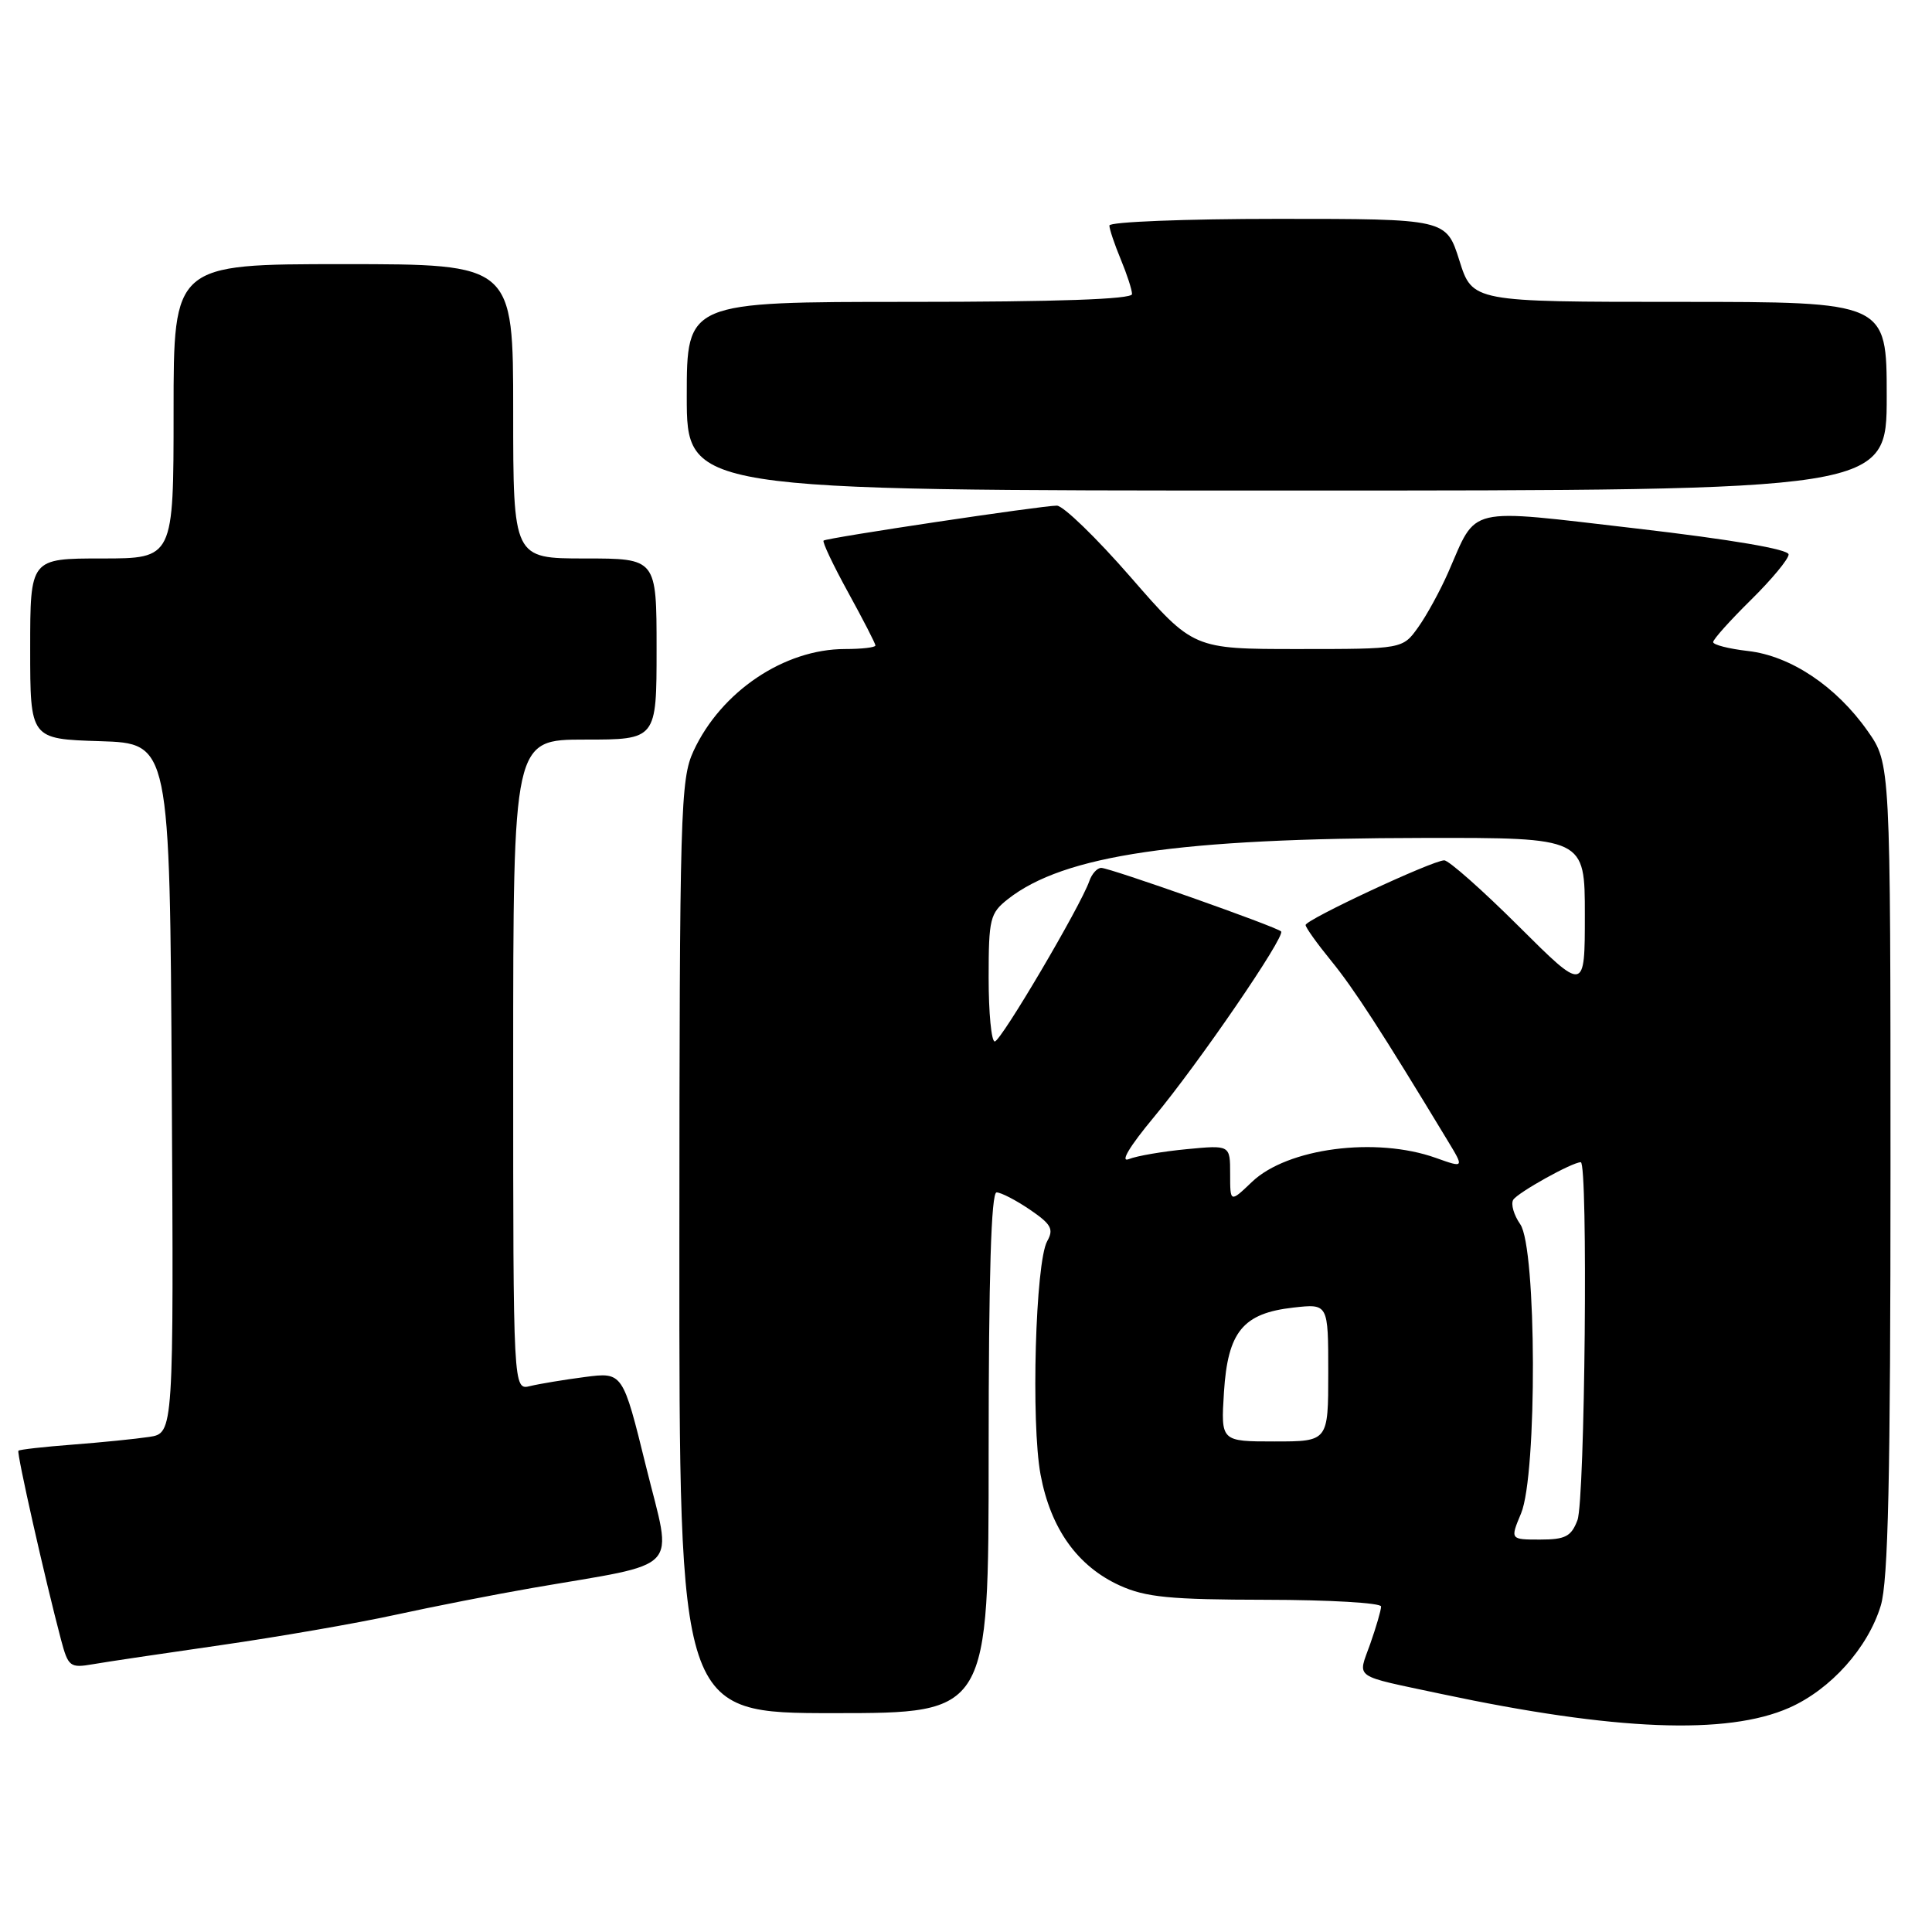 <?xml version="1.0" encoding="UTF-8" standalone="no"?>
<!DOCTYPE svg PUBLIC "-//W3C//DTD SVG 1.1//EN" "http://www.w3.org/Graphics/SVG/1.1/DTD/svg11.dtd" >
<svg xmlns="http://www.w3.org/2000/svg" xmlns:xlink="http://www.w3.org/1999/xlink" version="1.1" viewBox="0 0 256 256">
 <g >
 <path fill="currentColor"
d=" M 237.08 226.29 C 242.58 223.86 247.51 218.35 249.21 212.76 C 250.20 209.51 250.50 195.83 250.50 154.84 C 250.50 101.17 250.50 101.17 247.47 96.86 C 243.31 90.94 237.26 86.90 231.61 86.26 C 229.08 85.97 227.00 85.44 227.00 85.08 C 227.00 84.72 229.25 82.21 232.00 79.50 C 234.75 76.79 237.00 74.08 237.00 73.47 C 237.00 72.78 229.48 71.50 216.85 70.03 C 193.95 67.38 195.80 66.95 191.89 75.86 C 190.83 78.27 189.05 81.53 187.92 83.11 C 185.86 86.00 185.86 86.00 171.99 86.00 C 158.11 86.00 158.11 86.00 149.84 76.50 C 145.30 71.28 140.88 67.00 140.04 67.00 C 138.09 66.99 109.63 71.25 109.13 71.63 C 108.93 71.78 110.39 74.87 112.38 78.49 C 114.37 82.11 116.00 85.28 116.00 85.53 C 116.00 85.79 114.19 86.00 111.97 86.00 C 103.92 86.00 95.55 91.63 91.90 99.50 C 90.16 103.26 90.04 107.23 90.02 165.25 C 90.00 227.00 90.00 227.00 110.50 227.00 C 131.00 227.00 131.00 227.00 131.00 192.50 C 131.00 169.01 131.34 158.00 132.05 158.00 C 132.63 158.00 134.62 159.03 136.46 160.28 C 139.29 162.21 139.66 162.86 138.76 164.46 C 137.20 167.25 136.60 188.54 137.88 195.40 C 139.22 202.57 142.78 207.54 148.38 210.09 C 151.82 211.65 155.02 211.96 167.75 211.98 C 176.14 211.99 183.00 212.39 183.00 212.87 C 183.00 213.36 182.35 215.58 181.56 217.83 C 179.90 222.52 179.04 221.91 191.00 224.46 C 213.97 229.34 228.85 229.93 237.08 226.29 Z  M 29.26 217.99 C 36.82 216.90 47.17 215.11 52.26 214.00 C 57.34 212.89 65.55 211.28 70.50 210.42 C 90.67 206.93 89.12 208.57 85.61 194.35 C 82.52 181.81 82.52 181.81 77.51 182.46 C 74.75 182.82 71.49 183.36 70.25 183.66 C 68.00 184.22 68.00 184.22 68.00 141.11 C 68.00 98.00 68.00 98.00 77.50 98.00 C 87.00 98.00 87.00 98.00 87.00 86.00 C 87.00 74.00 87.00 74.00 77.50 74.00 C 68.00 74.00 68.00 74.00 68.00 54.50 C 68.00 35.00 68.00 35.00 45.50 35.00 C 23.00 35.00 23.00 35.00 23.00 54.50 C 23.00 74.00 23.00 74.00 13.50 74.00 C 4.00 74.00 4.00 74.00 4.00 85.96 C 4.00 97.92 4.00 97.92 13.25 98.21 C 22.50 98.50 22.50 98.50 22.76 144.20 C 23.02 189.91 23.02 189.91 19.76 190.40 C 17.97 190.67 13.40 191.13 9.61 191.42 C 5.82 191.71 2.59 192.07 2.44 192.23 C 2.18 192.49 5.96 209.23 8.09 217.29 C 9.04 220.85 9.28 221.04 12.30 220.52 C 14.06 220.21 21.69 219.08 29.26 217.99 Z  M 250.00 52.50 C 250.00 40.00 250.00 40.00 222.55 40.00 C 195.10 40.00 195.10 40.00 193.37 34.50 C 191.63 29.00 191.63 29.00 169.32 29.00 C 157.04 29.00 147.00 29.40 147.00 29.88 C 147.00 30.36 147.68 32.37 148.50 34.35 C 149.32 36.32 150.00 38.40 150.00 38.97 C 150.00 39.65 140.11 40.00 120.50 40.00 C 91.00 40.00 91.00 40.00 91.00 52.50 C 91.00 65.00 91.00 65.00 170.50 65.00 C 250.00 65.00 250.00 65.00 250.00 52.50 Z  M 201.55 200.53 C 203.70 195.38 203.62 165.33 201.44 162.22 C 200.59 161.00 200.17 159.54 200.51 158.98 C 201.11 158.02 208.32 154.00 209.46 154.00 C 210.44 154.00 210.02 198.81 209.02 201.43 C 208.20 203.59 207.42 204.00 204.08 204.00 C 200.10 204.00 200.10 204.00 201.55 200.53 Z  M 162.18 184.48 C 162.69 176.45 164.69 174.01 171.39 173.26 C 176.00 172.74 176.00 172.74 176.00 181.87 C 176.00 191.00 176.00 191.00 168.88 191.00 C 161.77 191.00 161.77 191.00 162.18 184.48 Z  M 163.00 155.55 C 163.00 151.72 163.00 151.72 157.25 152.27 C 154.09 152.57 150.63 153.16 149.57 153.59 C 148.38 154.06 149.67 151.91 152.86 148.07 C 158.83 140.90 170.37 124.04 169.75 123.42 C 169.13 122.79 147.06 115.00 145.92 115.00 C 145.38 115.00 144.67 115.79 144.34 116.75 C 143.20 120.04 132.62 138.00 131.81 138.00 C 131.36 138.00 131.00 134.21 131.00 129.57 C 131.00 121.73 131.18 121.01 133.55 119.14 C 140.97 113.30 156.18 111.07 188.75 111.03 C 210.00 111.00 210.00 111.00 210.00 121.23 C 210.00 131.46 210.00 131.46 201.23 122.73 C 196.41 117.93 191.97 114.00 191.37 114.00 C 189.83 114.00 173.00 121.86 173.00 122.57 C 173.00 122.90 174.53 125.04 176.40 127.33 C 179.37 130.97 183.02 136.59 191.82 151.14 C 194.02 154.77 194.02 154.77 190.26 153.43 C 182.31 150.59 170.57 152.13 165.89 156.61 C 163.00 159.37 163.00 159.37 163.00 155.55 Z "/>
</g>
</svg>